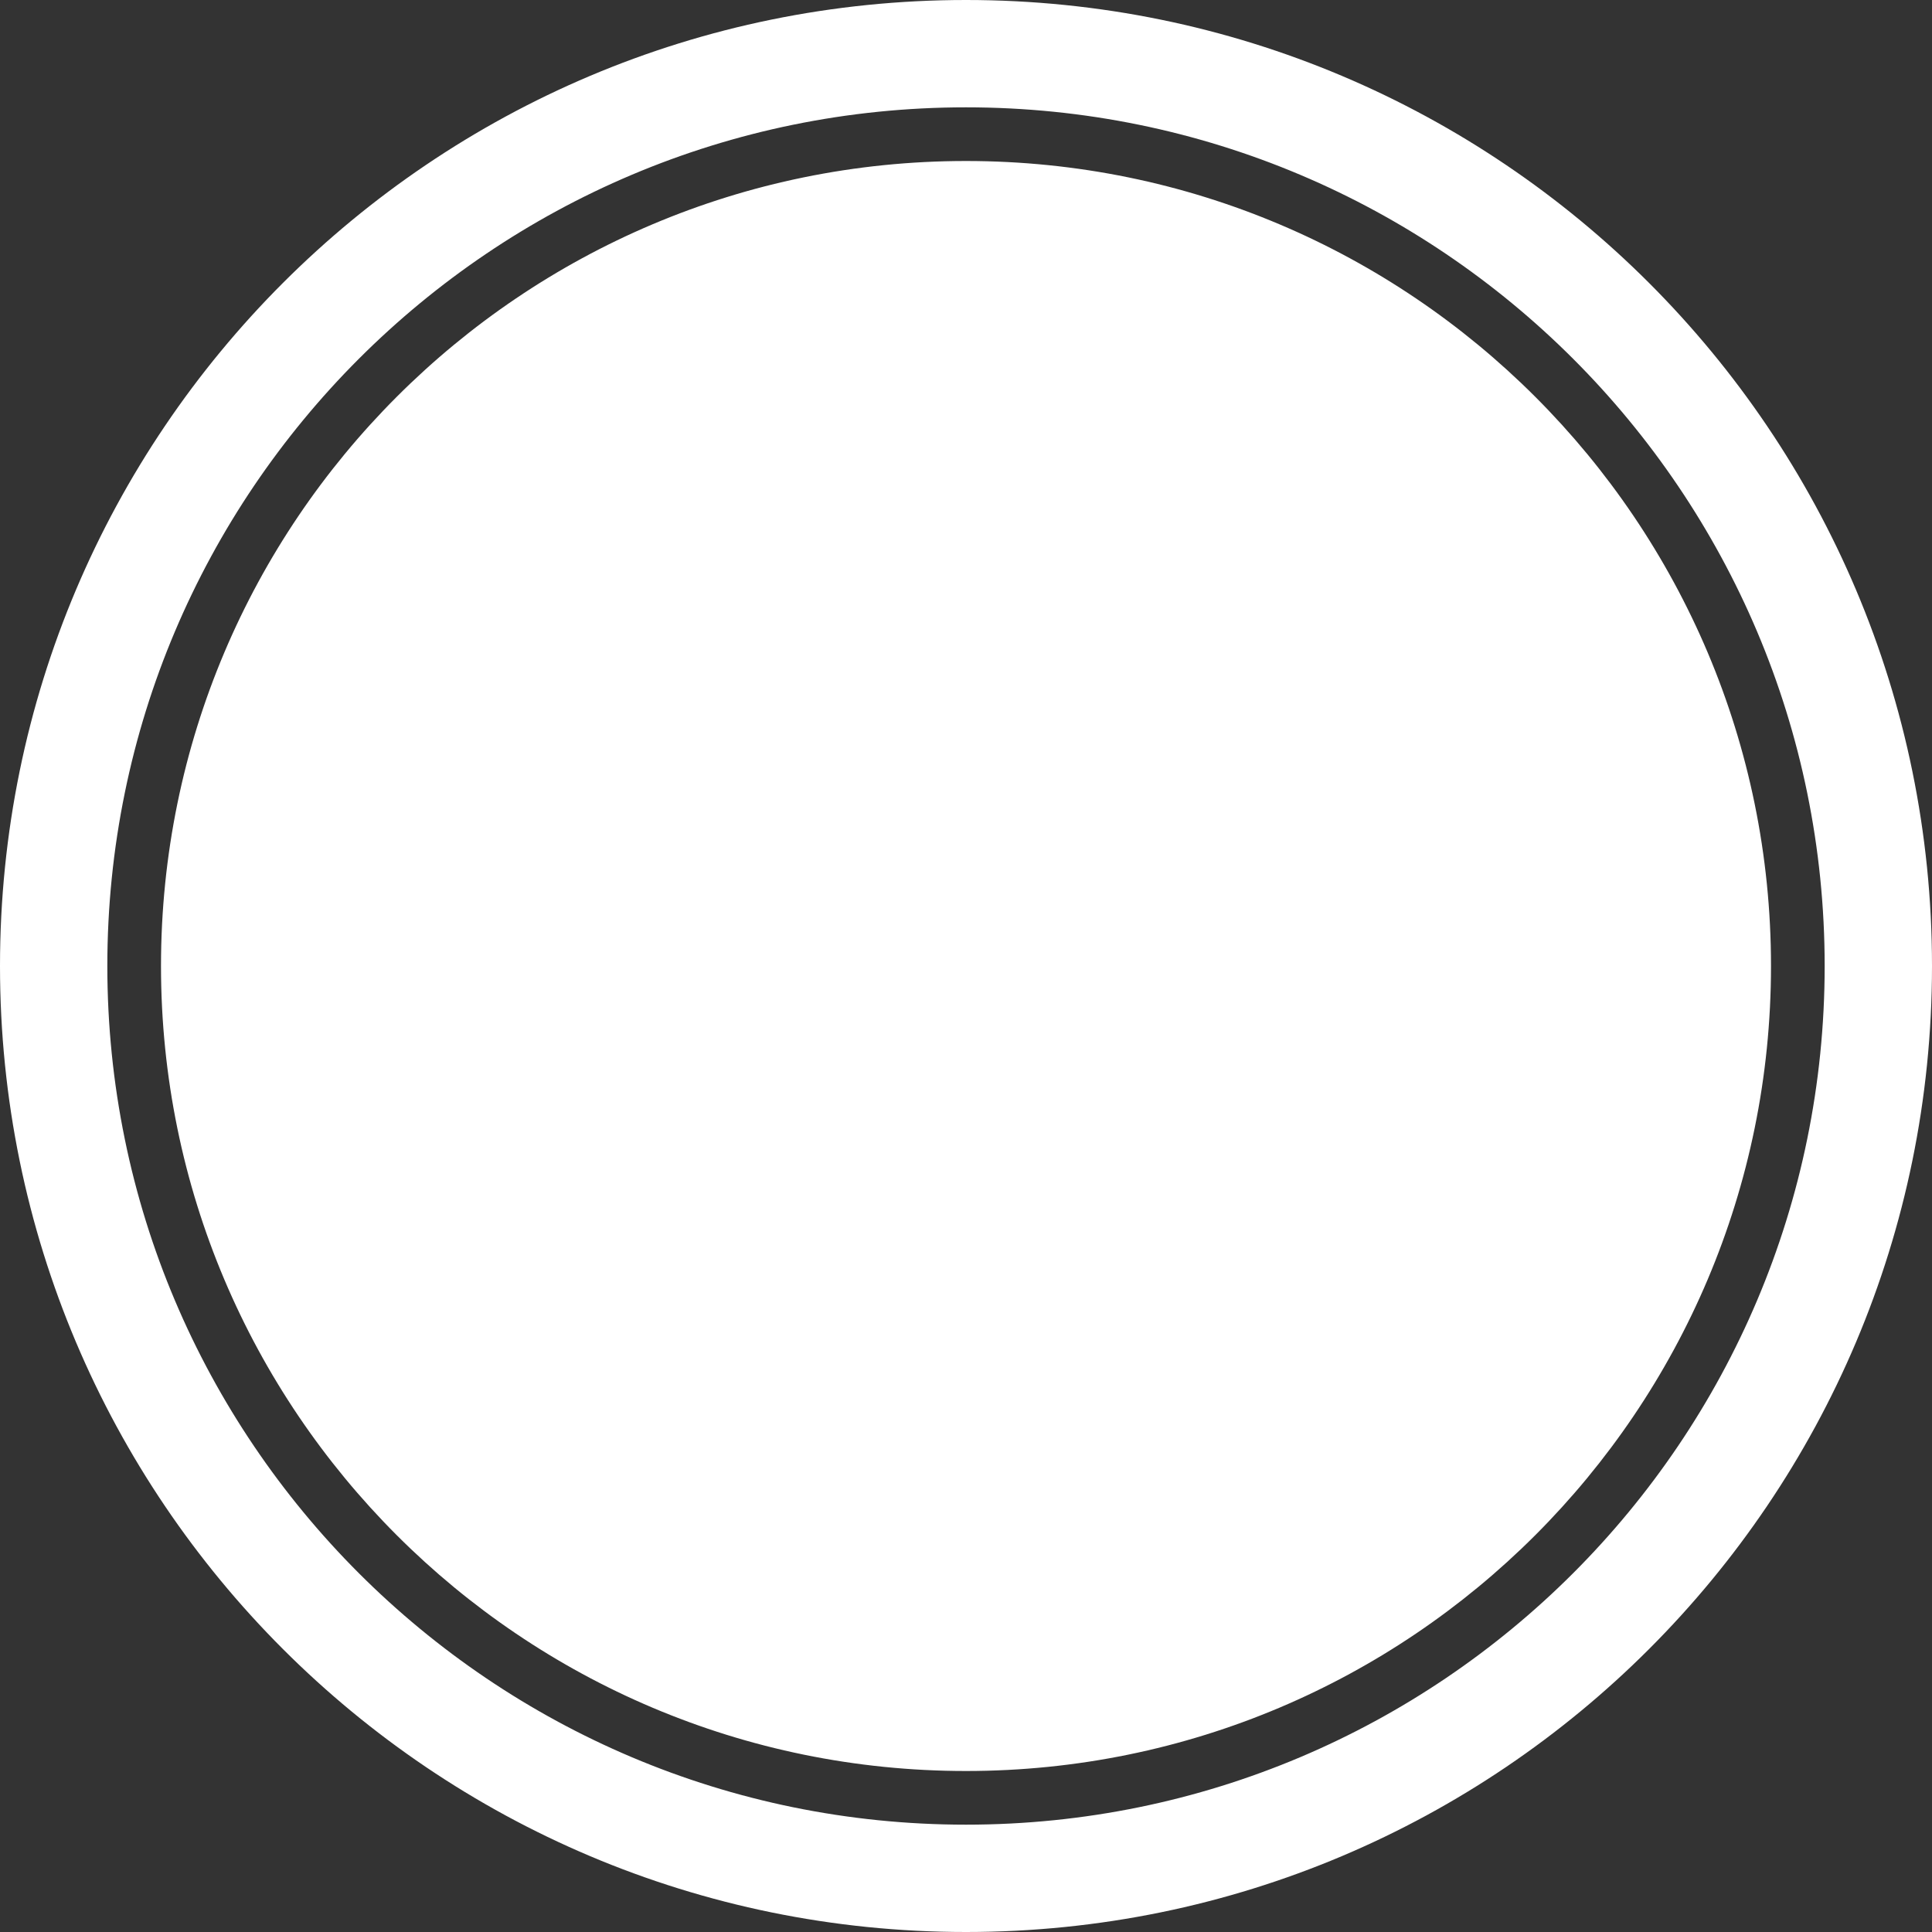 <svg xmlns="http://www.w3.org/2000/svg" width="72" height="72" fill="none" viewBox="0 0 72 72">
  <rect x="0" y="0" width="72" height="72" fill="#333333" stroke="none"/>
  <path fill="#fff" fill-rule="evenodd" d="M68 36c0 17.673-14.327 32-32 32C18.327 68 4 53.673 4 36 4 18.327 18.327 4 36 4c17.673 0 32 14.327 32 32Zm4 0c0 19.882-16.118 36-36 36S0 55.882 0 36 16.118 0 36 0s36 16.118 36 36ZM36 66c16.569 0 30-13.431 30-30C66 19.431 52.569 6 36 6 19.431 6 6 19.431 6 36c0 16.569 13.431 30 30 30Z" clip-rule="evenodd"/>
</svg>
